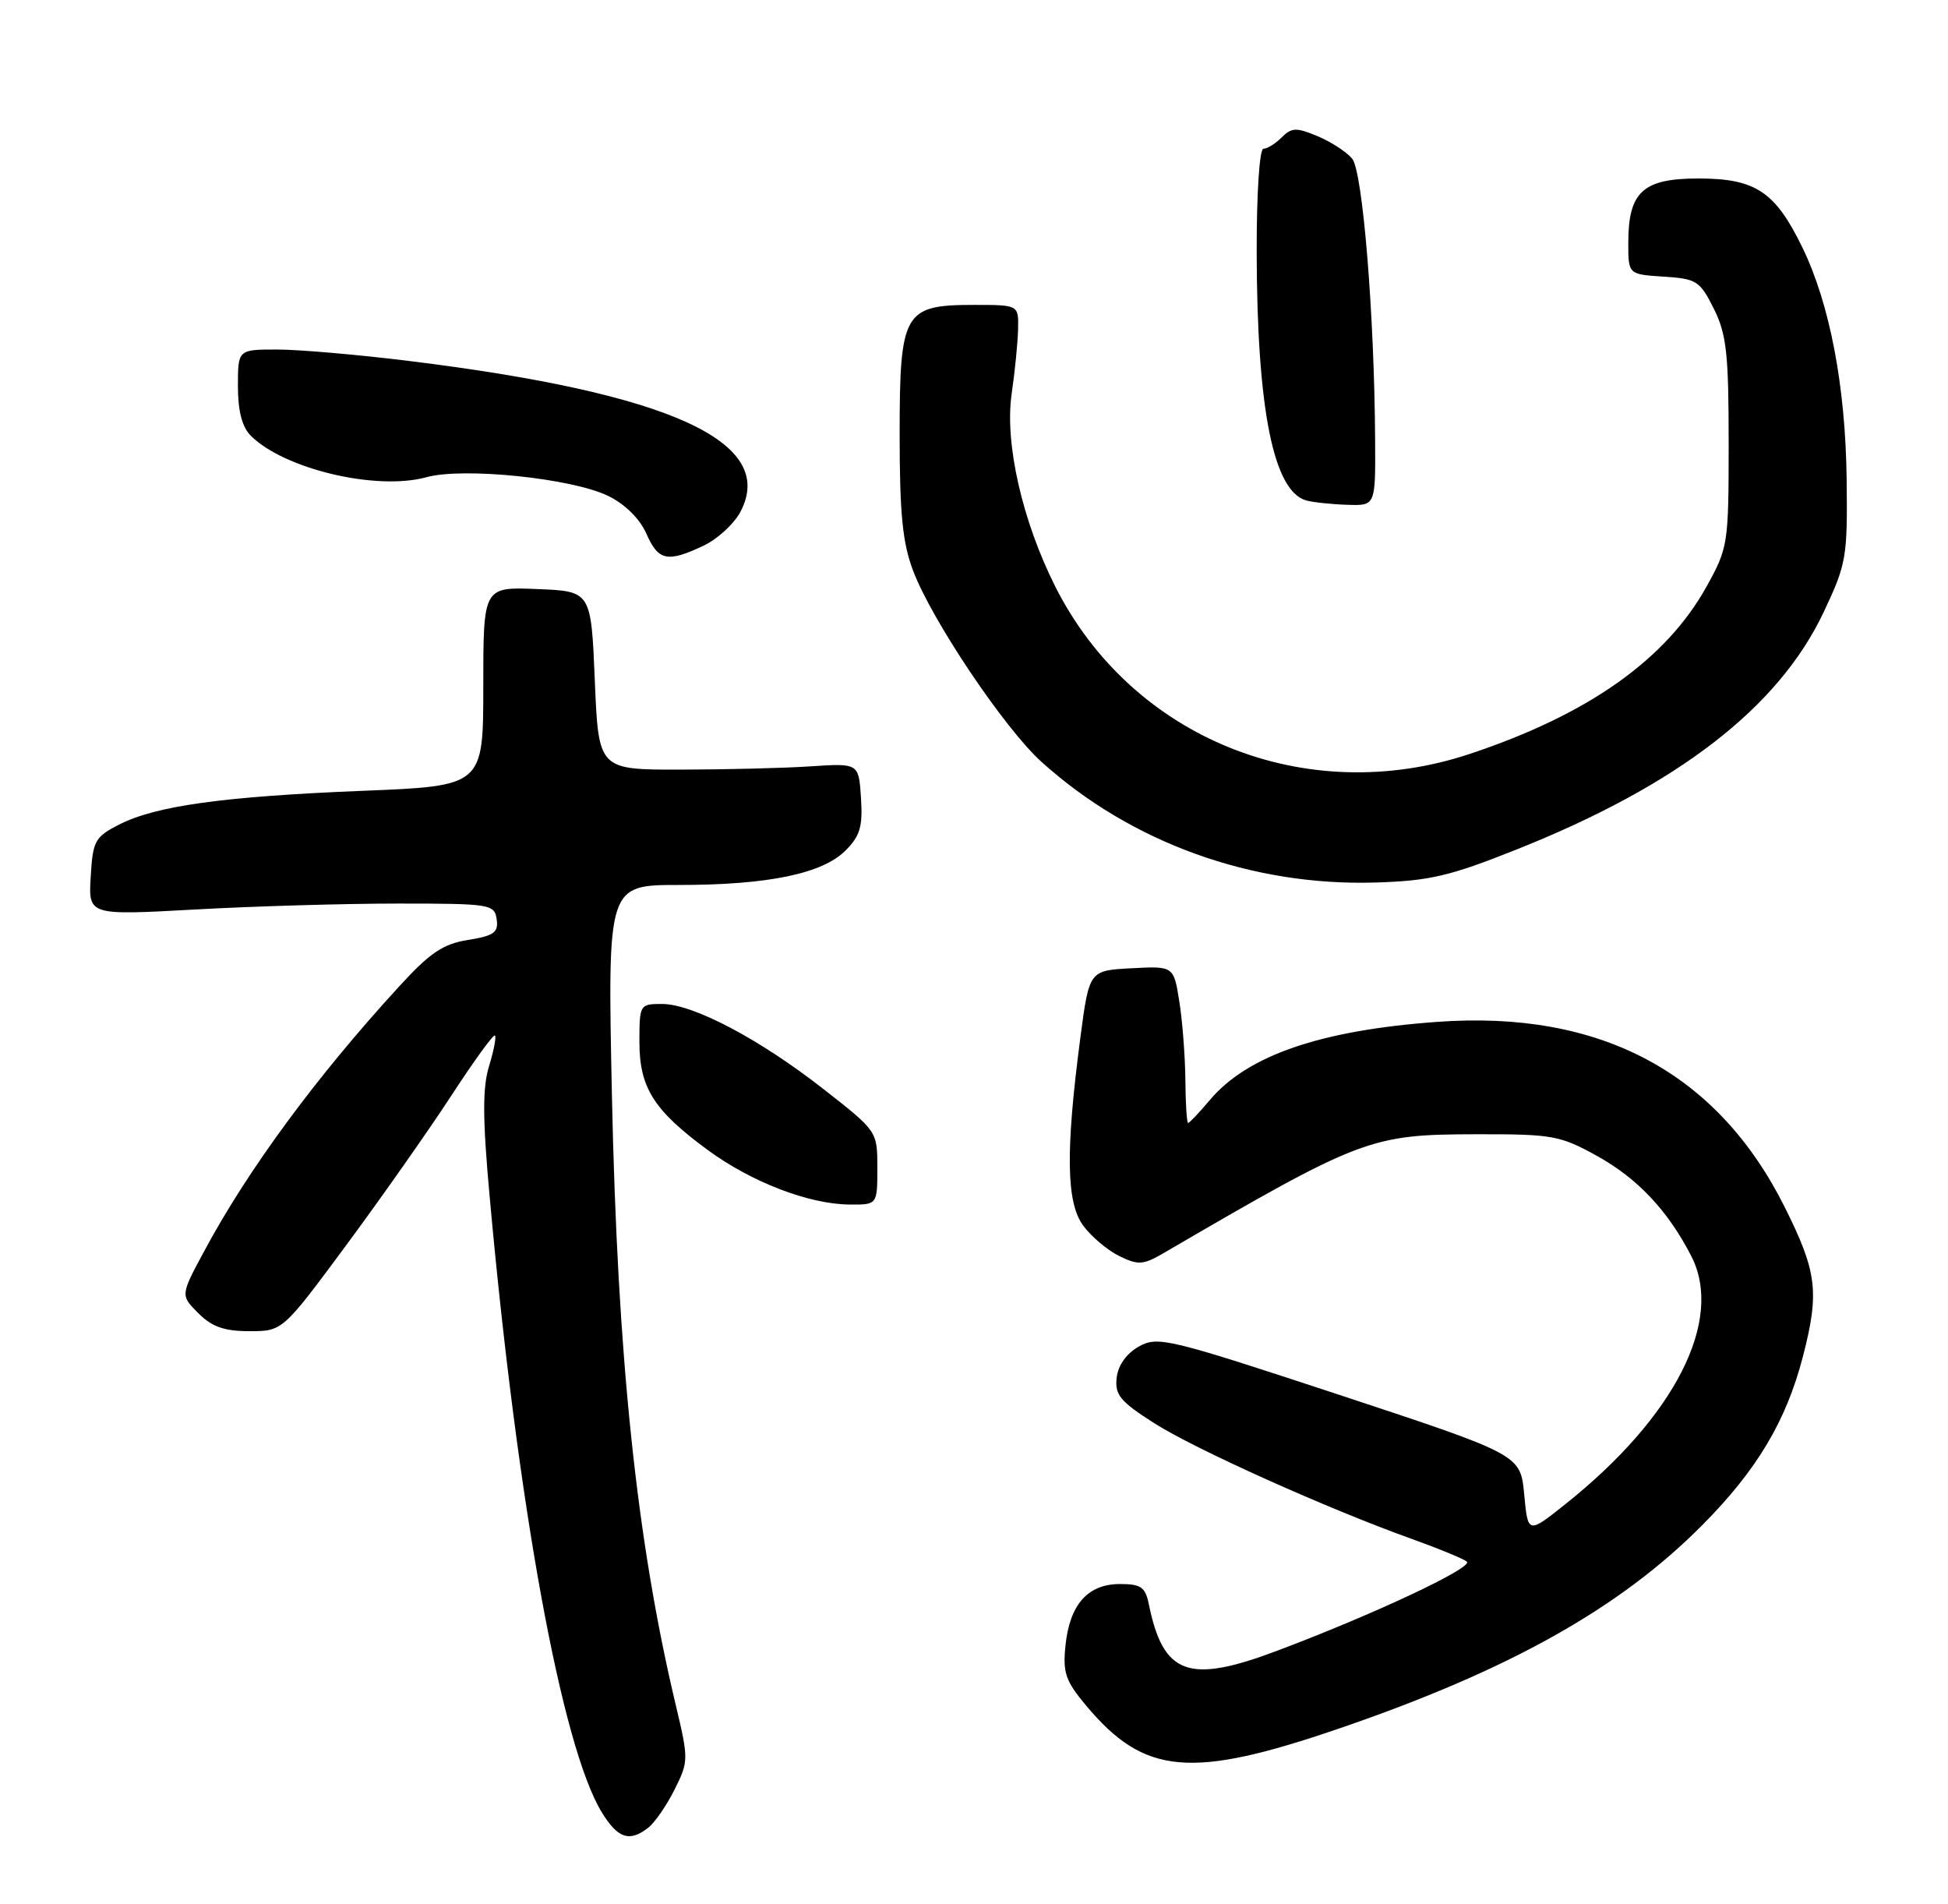 <?xml version="1.0" encoding="UTF-8" standalone="no"?>
<!DOCTYPE svg PUBLIC "-//W3C//DTD SVG 1.1//EN" "http://www.w3.org/Graphics/SVG/1.1/DTD/svg11.dtd" >
<svg xmlns="http://www.w3.org/2000/svg" xmlns:xlink="http://www.w3.org/1999/xlink" version="1.1" viewBox="0 0 262 256">
 <g >
 <path fill="currentColor"
d=" M 87.21 245.75 C 88.08 245.06 89.67 242.76 90.73 240.63 C 92.62 236.86 92.62 236.56 90.90 229.32 C 85.62 207.20 83.04 182.55 82.30 147.25 C 81.71 119.00 81.71 119.00 91.30 119.00 C 103.30 119.00 110.60 117.49 113.72 114.37 C 115.68 112.41 116.05 111.14 115.80 107.30 C 115.50 102.62 115.50 102.62 109.00 103.05 C 105.42 103.29 97.55 103.48 91.50 103.49 C 80.50 103.50 80.50 103.50 80.00 91.50 C 79.50 79.50 79.50 79.50 72.25 79.21 C 65.00 78.91 65.00 78.91 65.00 92.30 C 65.00 105.69 65.00 105.69 48.75 106.34 C 30.00 107.10 20.94 108.36 16.00 110.89 C 12.76 112.55 12.48 113.07 12.20 117.89 C 11.89 123.09 11.89 123.09 26.20 122.30 C 34.06 121.86 46.35 121.50 53.50 121.50 C 65.97 121.50 66.51 121.59 66.80 123.61 C 67.06 125.39 66.44 125.83 62.95 126.39 C 59.58 126.93 57.83 128.11 53.65 132.68 C 42.47 144.88 33.30 157.34 27.41 168.34 C 24.27 174.18 24.27 174.18 26.68 176.59 C 28.51 178.42 30.17 179.00 33.55 179.00 C 38.01 179.00 38.01 179.00 46.58 167.42 C 51.29 161.05 57.64 152.02 60.68 147.36 C 63.72 142.69 66.37 139.04 66.57 139.24 C 66.77 139.44 66.41 141.30 65.77 143.38 C 64.89 146.27 64.90 150.39 65.85 160.83 C 69.59 202.30 75.54 234.94 80.97 243.75 C 83.12 247.23 84.68 247.74 87.21 245.75 Z  M 180.10 232.43 C 203.02 224.58 217.89 216.24 229.00 205.03 C 236.32 197.64 240.22 191.10 242.47 182.47 C 244.73 173.76 244.40 171.04 240.02 162.28 C 230.96 144.19 215.22 135.81 193.28 137.41 C 177.55 138.55 167.76 141.93 162.69 147.95 C 161.28 149.63 159.98 151.00 159.80 151.00 C 159.62 151.00 159.45 148.41 159.43 145.25 C 159.40 142.09 159.04 137.34 158.62 134.70 C 157.86 129.90 157.86 129.90 152.18 130.20 C 146.50 130.50 146.50 130.50 145.31 139.50 C 143.30 154.80 143.40 161.71 145.69 164.81 C 146.78 166.29 148.97 168.13 150.54 168.90 C 153.08 170.14 153.75 170.10 156.45 168.53 C 183.08 153.01 184.30 152.55 198.50 152.52 C 208.83 152.50 209.82 152.68 214.82 155.45 C 220.26 158.46 224.35 162.82 227.48 168.92 C 231.89 177.54 225.28 190.53 210.50 202.29 C 205.50 206.27 205.50 206.27 205.00 200.94 C 204.50 195.61 204.50 195.61 180.18 187.58 C 157.13 179.98 155.73 179.64 153.18 181.06 C 151.51 182.00 150.38 183.58 150.19 185.25 C 149.92 187.55 150.66 188.45 155.19 191.34 C 160.67 194.85 178.59 202.90 190.00 206.98 C 193.57 208.26 196.86 209.62 197.29 209.99 C 198.20 210.78 184.62 217.15 171.67 222.01 C 159.85 226.45 156.46 225.21 154.52 215.75 C 154.05 213.41 153.46 213.00 150.64 213.00 C 146.32 213.00 143.89 215.73 143.31 221.21 C 142.92 224.93 143.29 226.01 146.10 229.37 C 153.92 238.70 160.15 239.26 180.10 232.43 Z  M 118.00 157.06 C 118.00 152.11 118.00 152.11 110.76 146.45 C 102.15 139.71 93.21 135.00 89.03 135.00 C 86.05 135.00 86.00 135.09 86.00 140.10 C 86.00 146.26 87.93 149.31 95.19 154.64 C 101.08 158.96 108.77 161.92 114.25 161.97 C 118.00 162.00 118.00 162.00 118.00 157.06 Z  M 204.00 114.22 C 225.70 105.57 239.20 95.14 245.26 82.35 C 248.34 75.83 248.49 74.96 248.37 64.50 C 248.22 51.96 246.11 40.87 242.41 33.27 C 238.76 25.76 236.11 24.00 228.42 24.00 C 220.96 24.00 219.00 25.80 219.00 32.67 C 219.00 36.89 219.00 36.89 223.75 37.20 C 228.18 37.48 228.63 37.77 230.50 41.50 C 232.21 44.93 232.50 47.51 232.50 59.50 C 232.50 73.15 232.43 73.63 229.54 78.85 C 224.09 88.68 213.61 96.09 197.64 101.39 C 175.59 108.71 152.24 99.28 141.95 78.91 C 137.49 70.06 135.11 59.59 136.06 53.00 C 136.50 49.98 136.89 46.04 136.93 44.25 C 137.00 41.00 137.00 41.00 131.00 41.00 C 121.54 41.00 121.00 41.95 121.00 58.49 C 121.00 69.11 121.39 73.00 122.82 76.77 C 125.35 83.44 135.11 97.96 140.06 102.43 C 152.09 113.31 168.36 119.18 185.00 118.67 C 192.29 118.45 195.00 117.81 204.00 114.22 Z  M 94.64 73.37 C 96.54 72.47 98.78 70.39 99.62 68.76 C 104.48 59.38 90.10 52.86 55.03 48.54 C 48.17 47.69 40.18 47.00 37.28 47.00 C 32.00 47.00 32.00 47.00 32.00 51.93 C 32.00 55.27 32.56 57.42 33.73 58.59 C 38.22 63.08 50.65 66.02 57.35 64.17 C 62.30 62.80 76.93 64.31 81.81 66.69 C 84.07 67.80 86.05 69.76 86.93 71.75 C 88.55 75.43 89.76 75.68 94.64 73.37 Z  M 184.95 59.25 C 184.86 42.37 183.28 23.04 181.86 21.33 C 181.11 20.43 179.02 19.07 177.21 18.31 C 174.35 17.12 173.72 17.14 172.39 18.47 C 171.55 19.31 170.44 20.00 169.93 20.00 C 169.40 20.00 169.01 25.94 169.02 33.75 C 169.05 55.03 171.27 66.14 175.74 67.31 C 176.71 67.56 179.19 67.82 181.25 67.88 C 185.00 68.00 185.00 68.00 184.95 59.25 Z "/>
</g>
</svg>